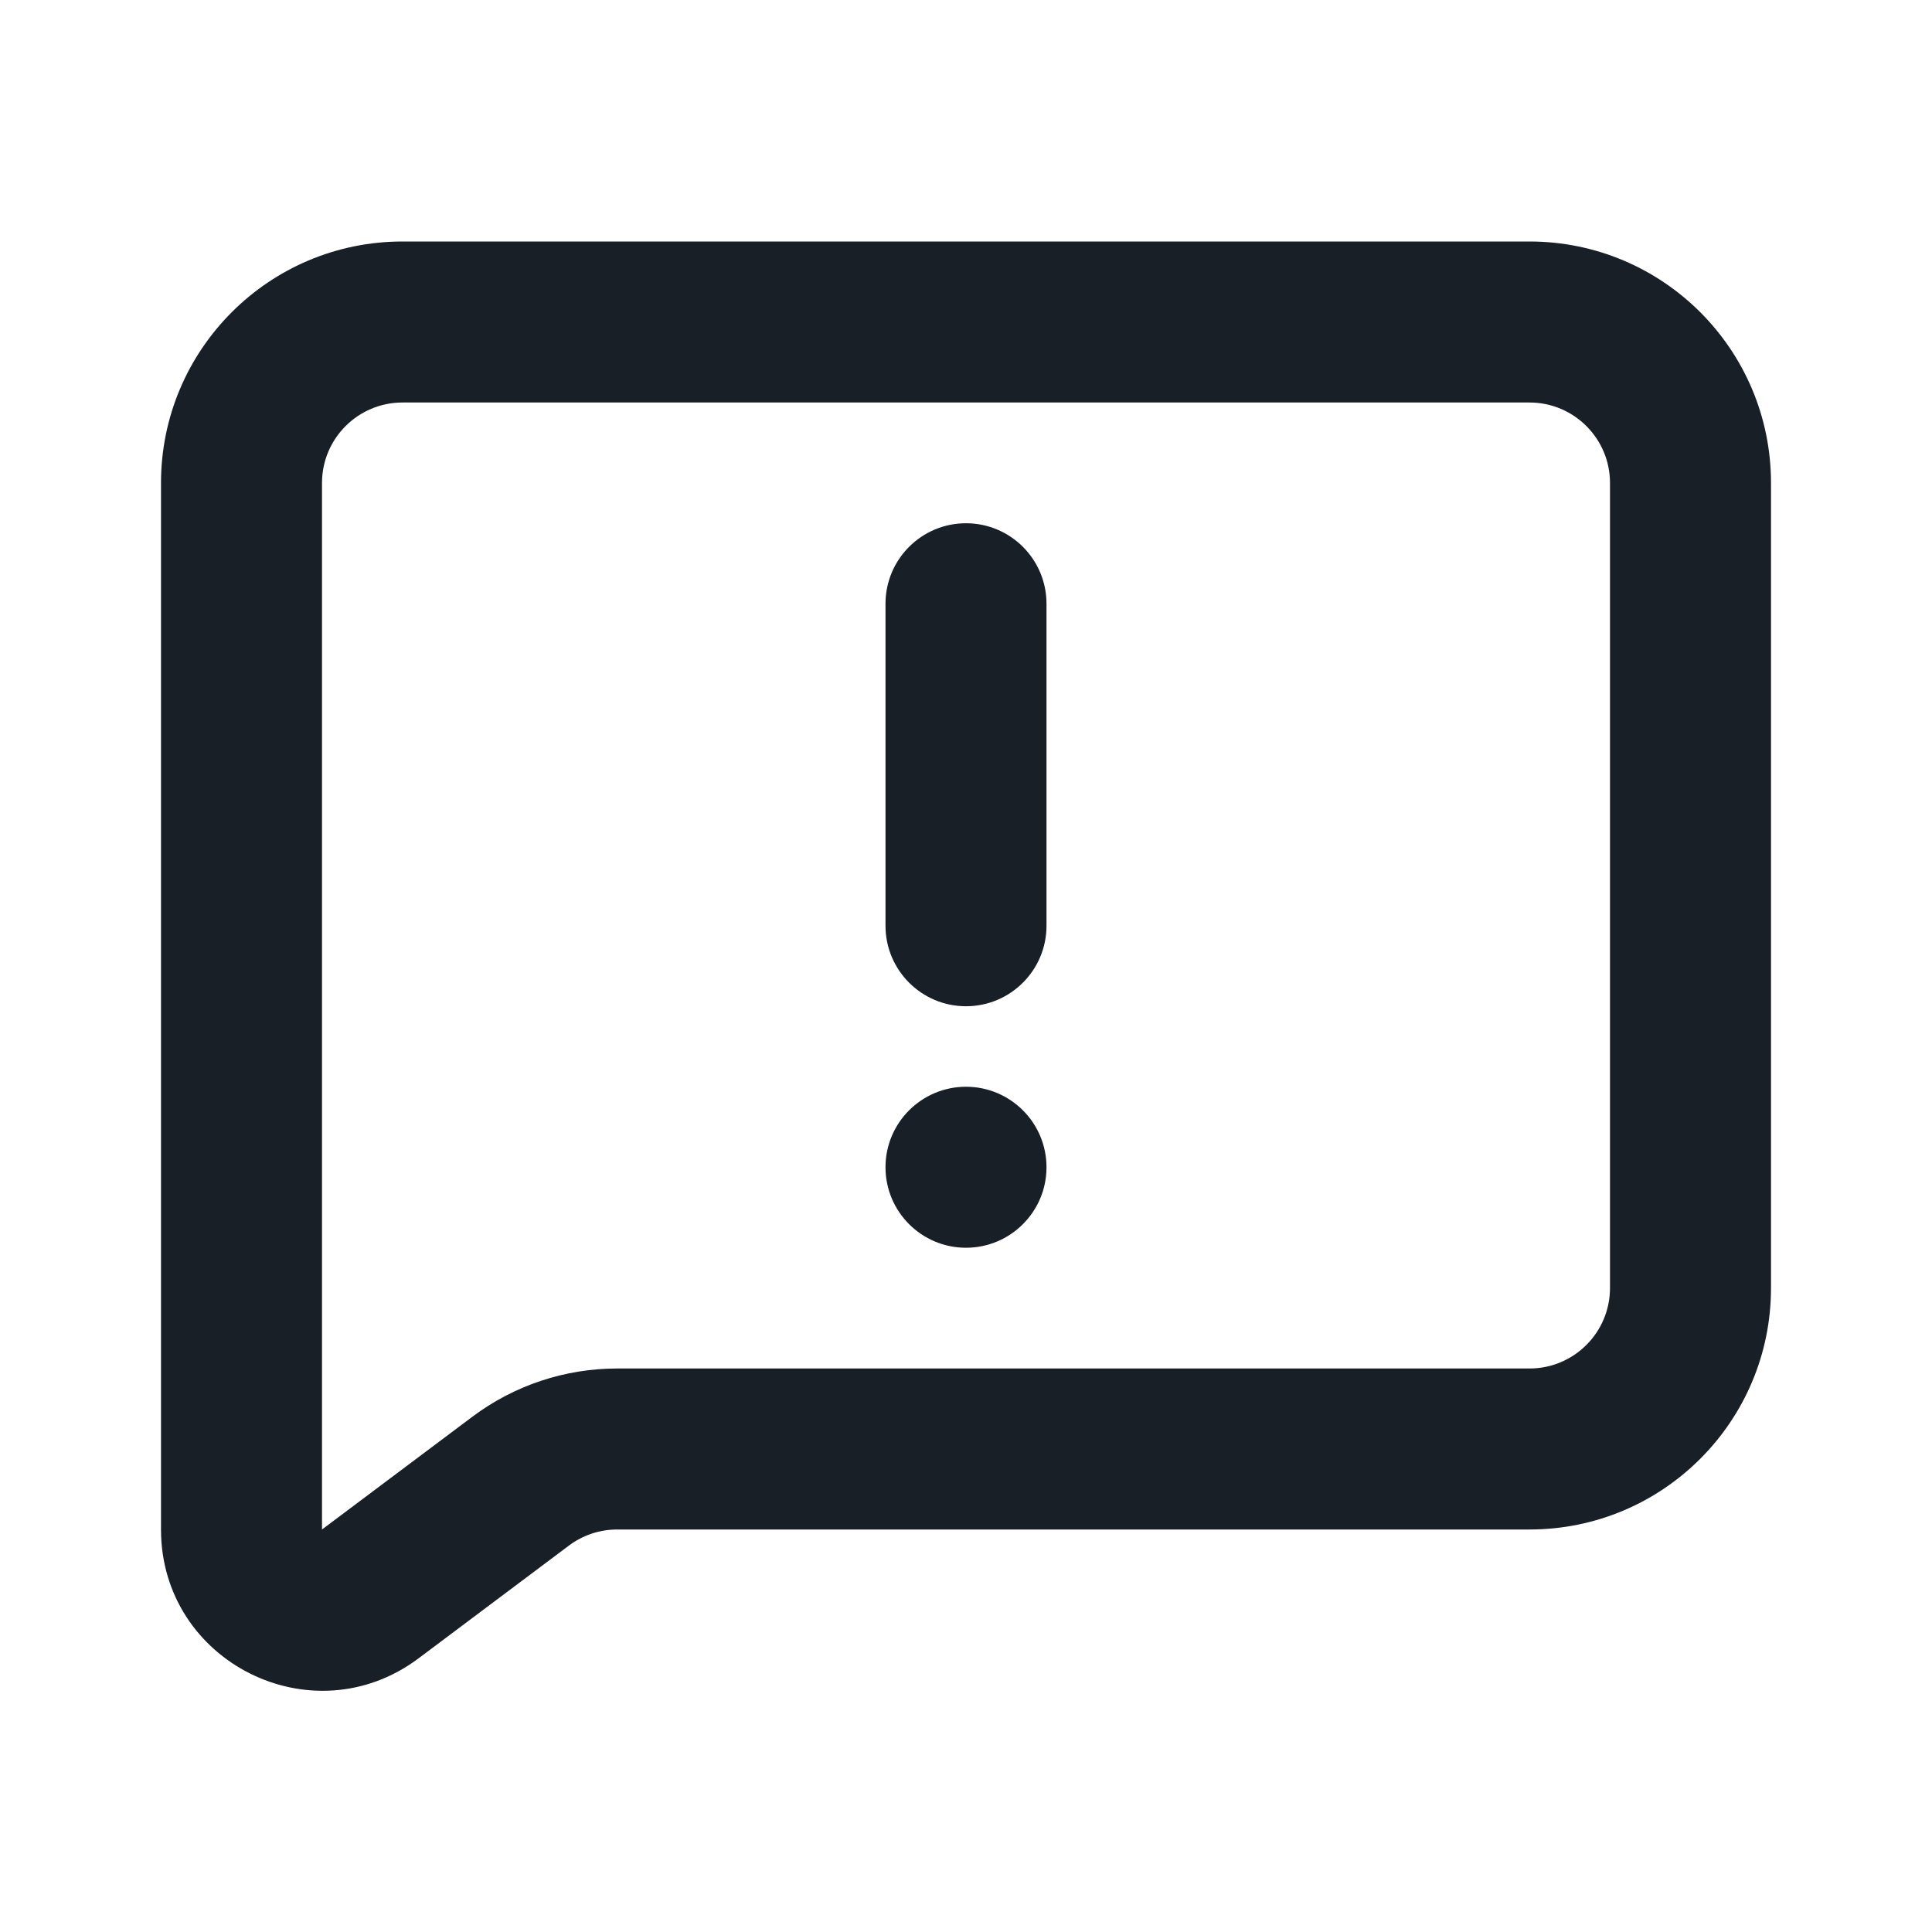 <svg width="24" height="24" viewBox="0 0 24 24" fill="none" xmlns="http://www.w3.org/2000/svg">
<path fill-rule="evenodd" clip-rule="evenodd" d="M2 6C2 4.343 3.343 3 5 3H19C20.657 3 22 4.343 22 6V16C22 17.657 20.657 19 19 19H7.667C7.45 19 7.24 19.07 7.067 19.2L5.2 20.6C3.882 21.589 2 20.648 2 19V6ZM5 5C4.448 5 4 5.448 4 6V19L5.867 17.6C6.386 17.21 7.018 17 7.667 17H19C19.552 17 20 16.552 20 16V6C20 5.448 19.552 5 19 5H5ZM12 6.5C12.552 6.5 13 6.948 13 7.5V11.5C13 12.052 12.552 12.5 12 12.5C11.448 12.5 11 12.052 11 11.5V7.5C11 6.948 11.448 6.5 12 6.5ZM12 15.5C12.552 15.5 13 15.052 13 14.5C13 13.948 12.552 13.5 12 13.5C11.448 13.5 11 13.948 11 14.5C11 15.052 11.448 15.5 12 15.5Z" fill="#181F26"/>
</svg>
